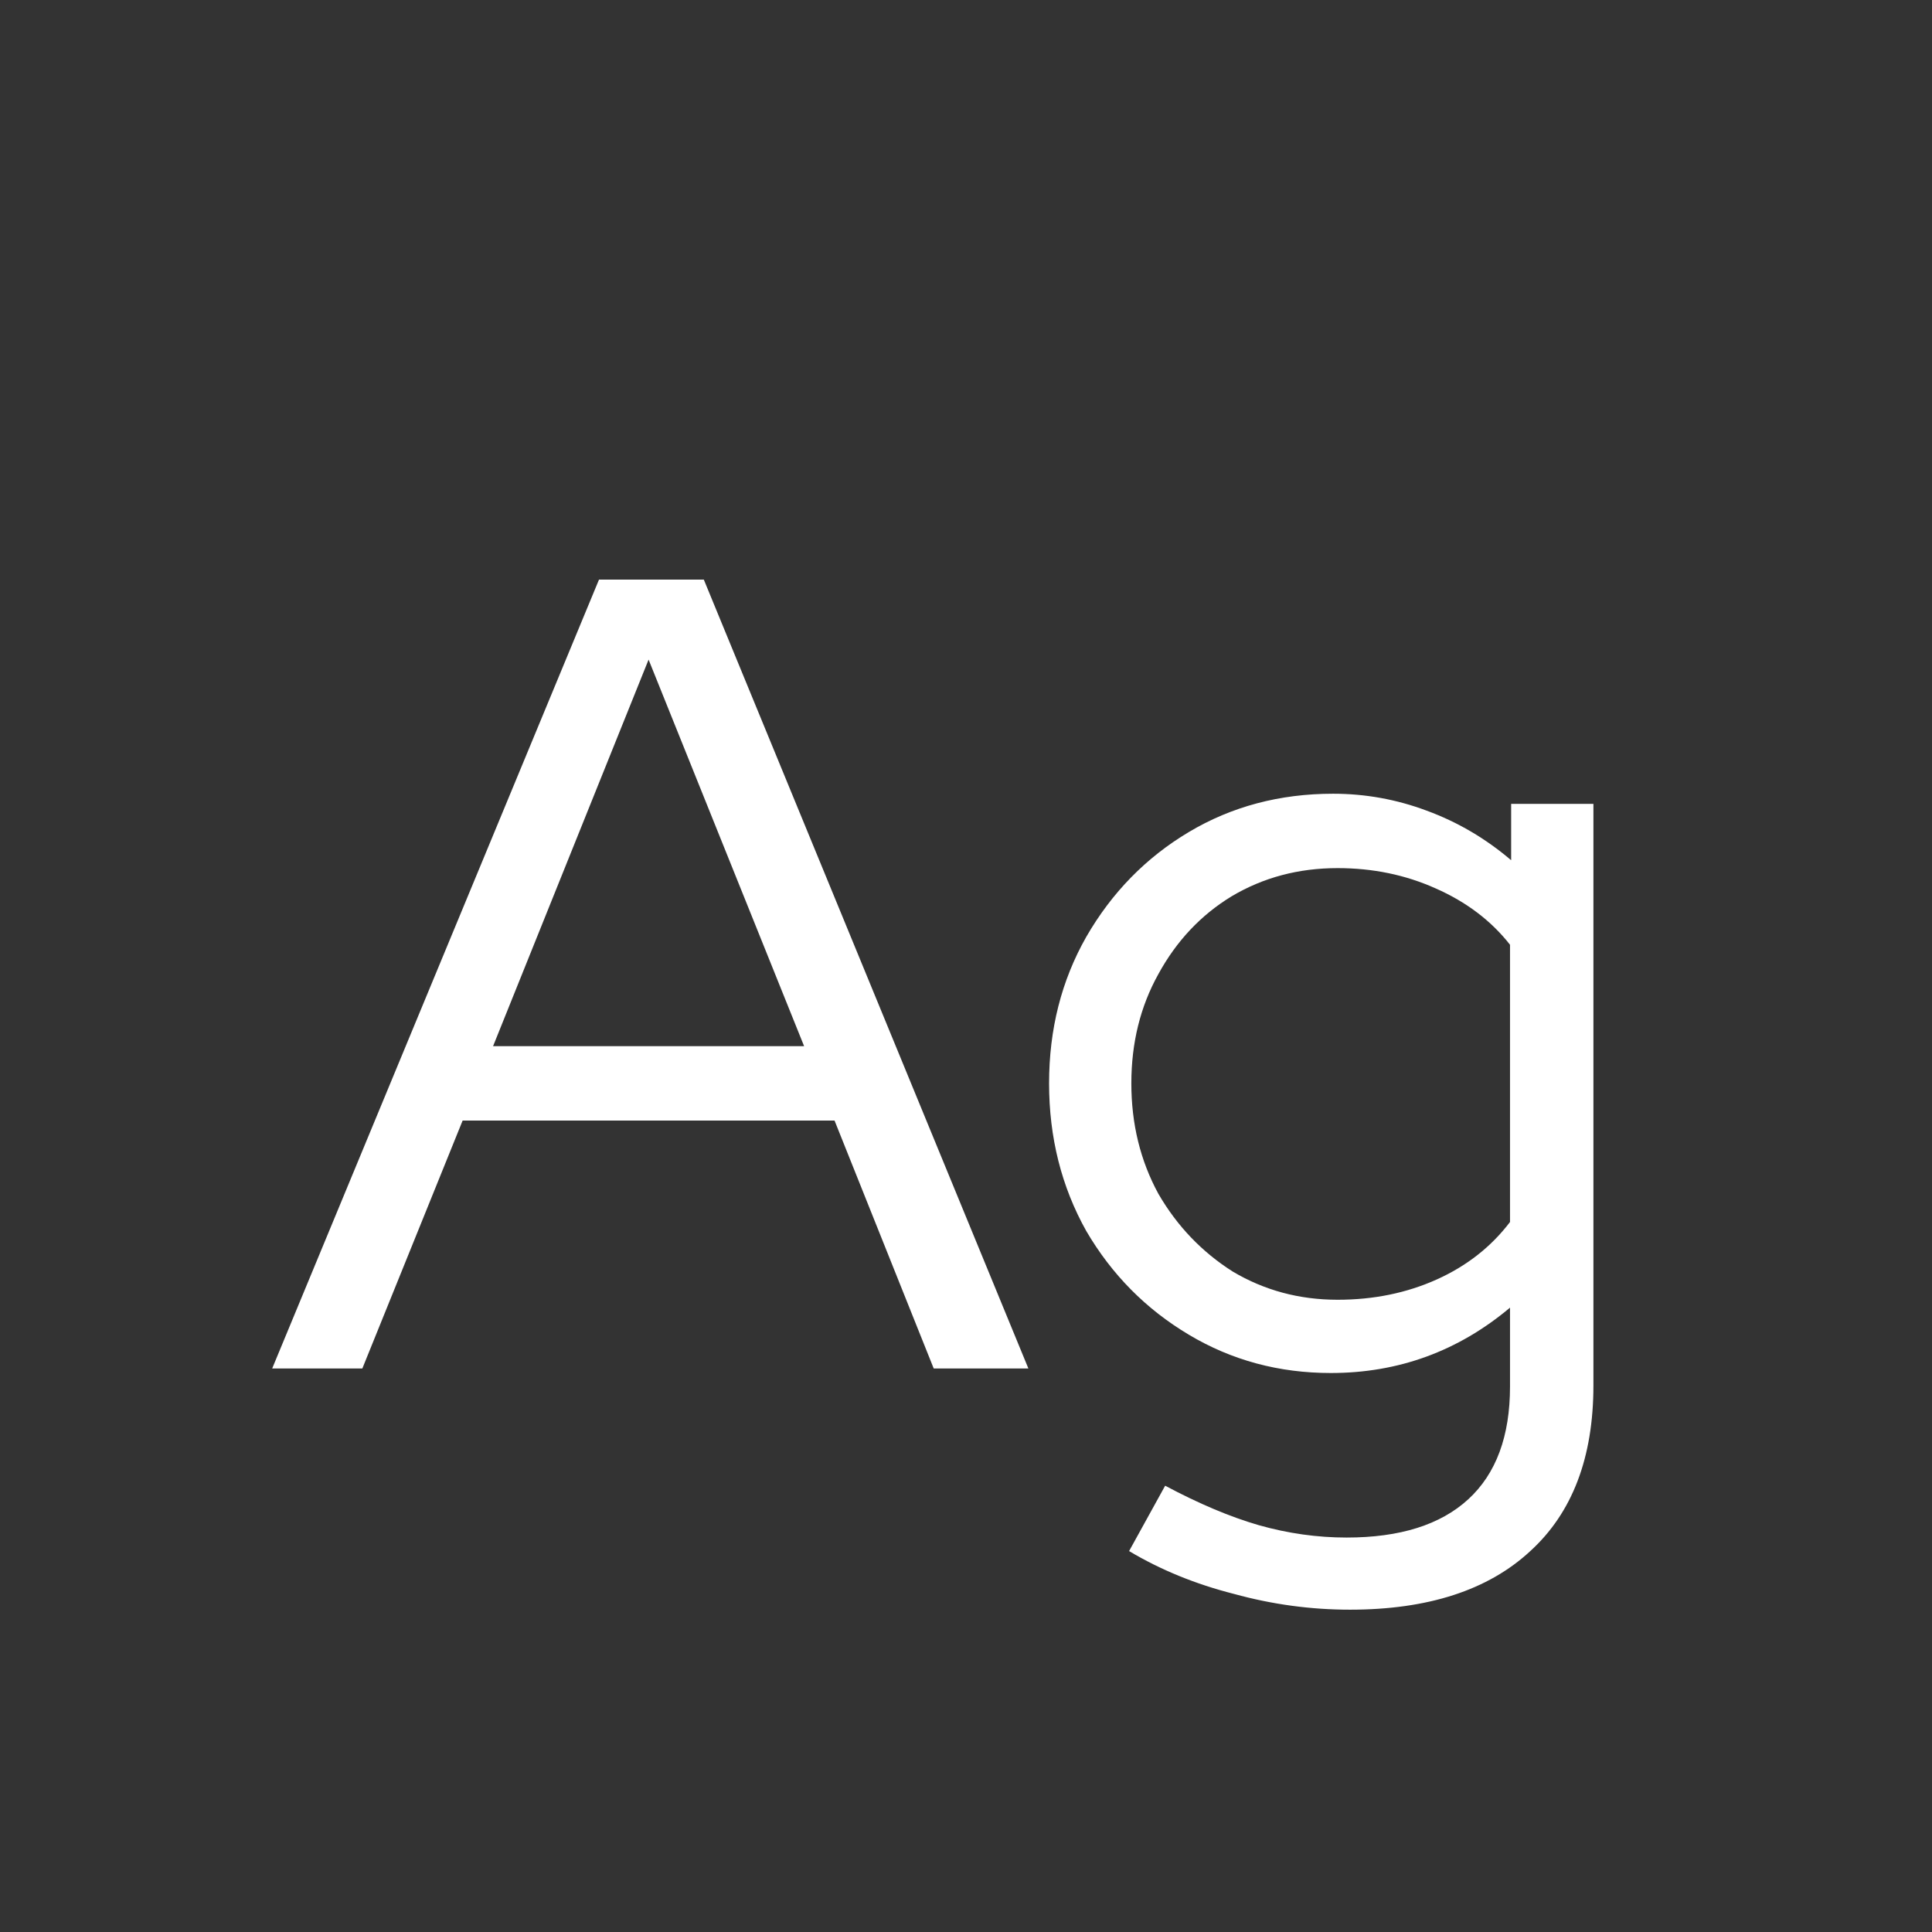 <svg width="24" height="24" viewBox="0 0 24 24" fill="none" xmlns="http://www.w3.org/2000/svg">
<rect x="0" y="0" width="24" height="24" fill="#333333" stroke="none"/>
<path d="M3.381 17L7.441 7.2H8.743L12.775 17H11.599L10.367 13.92H5.747L4.501 17H3.381ZM6.125 12.996H9.989L8.057 8.194L6.125 12.996ZM16.77 19.996C16.284 19.996 15.804 19.931 15.328 19.8C14.852 19.679 14.418 19.502 14.026 19.268L14.474 18.456C14.894 18.68 15.281 18.843 15.636 18.946C16 19.049 16.364 19.1 16.728 19.1C17.39 19.1 17.894 18.942 18.24 18.624C18.585 18.307 18.758 17.84 18.758 17.224V16.244C18.114 16.785 17.372 17.056 16.532 17.056C15.888 17.056 15.3 16.898 14.768 16.58C14.236 16.263 13.811 15.834 13.494 15.292C13.186 14.742 13.032 14.13 13.032 13.458C13.032 12.786 13.186 12.18 13.494 11.638C13.811 11.088 14.236 10.653 14.768 10.336C15.3 10.019 15.897 9.86 16.56 9.86C16.961 9.86 17.348 9.93 17.722 10.07C18.104 10.21 18.454 10.415 18.772 10.686V9.986H19.794V17.21C19.794 18.106 19.532 18.792 19.01 19.268C18.487 19.753 17.74 19.996 16.77 19.996ZM16.616 16.146C17.064 16.146 17.474 16.062 17.848 15.894C18.221 15.726 18.524 15.488 18.758 15.18V11.736C18.524 11.438 18.216 11.204 17.834 11.036C17.46 10.868 17.054 10.784 16.616 10.784C16.13 10.784 15.692 10.901 15.3 11.134C14.917 11.367 14.614 11.69 14.39 12.1C14.166 12.502 14.054 12.954 14.054 13.458C14.054 13.962 14.166 14.419 14.39 14.83C14.623 15.232 14.931 15.553 15.314 15.796C15.706 16.029 16.14 16.146 16.616 16.146Z" fill="white"/>
</svg>
